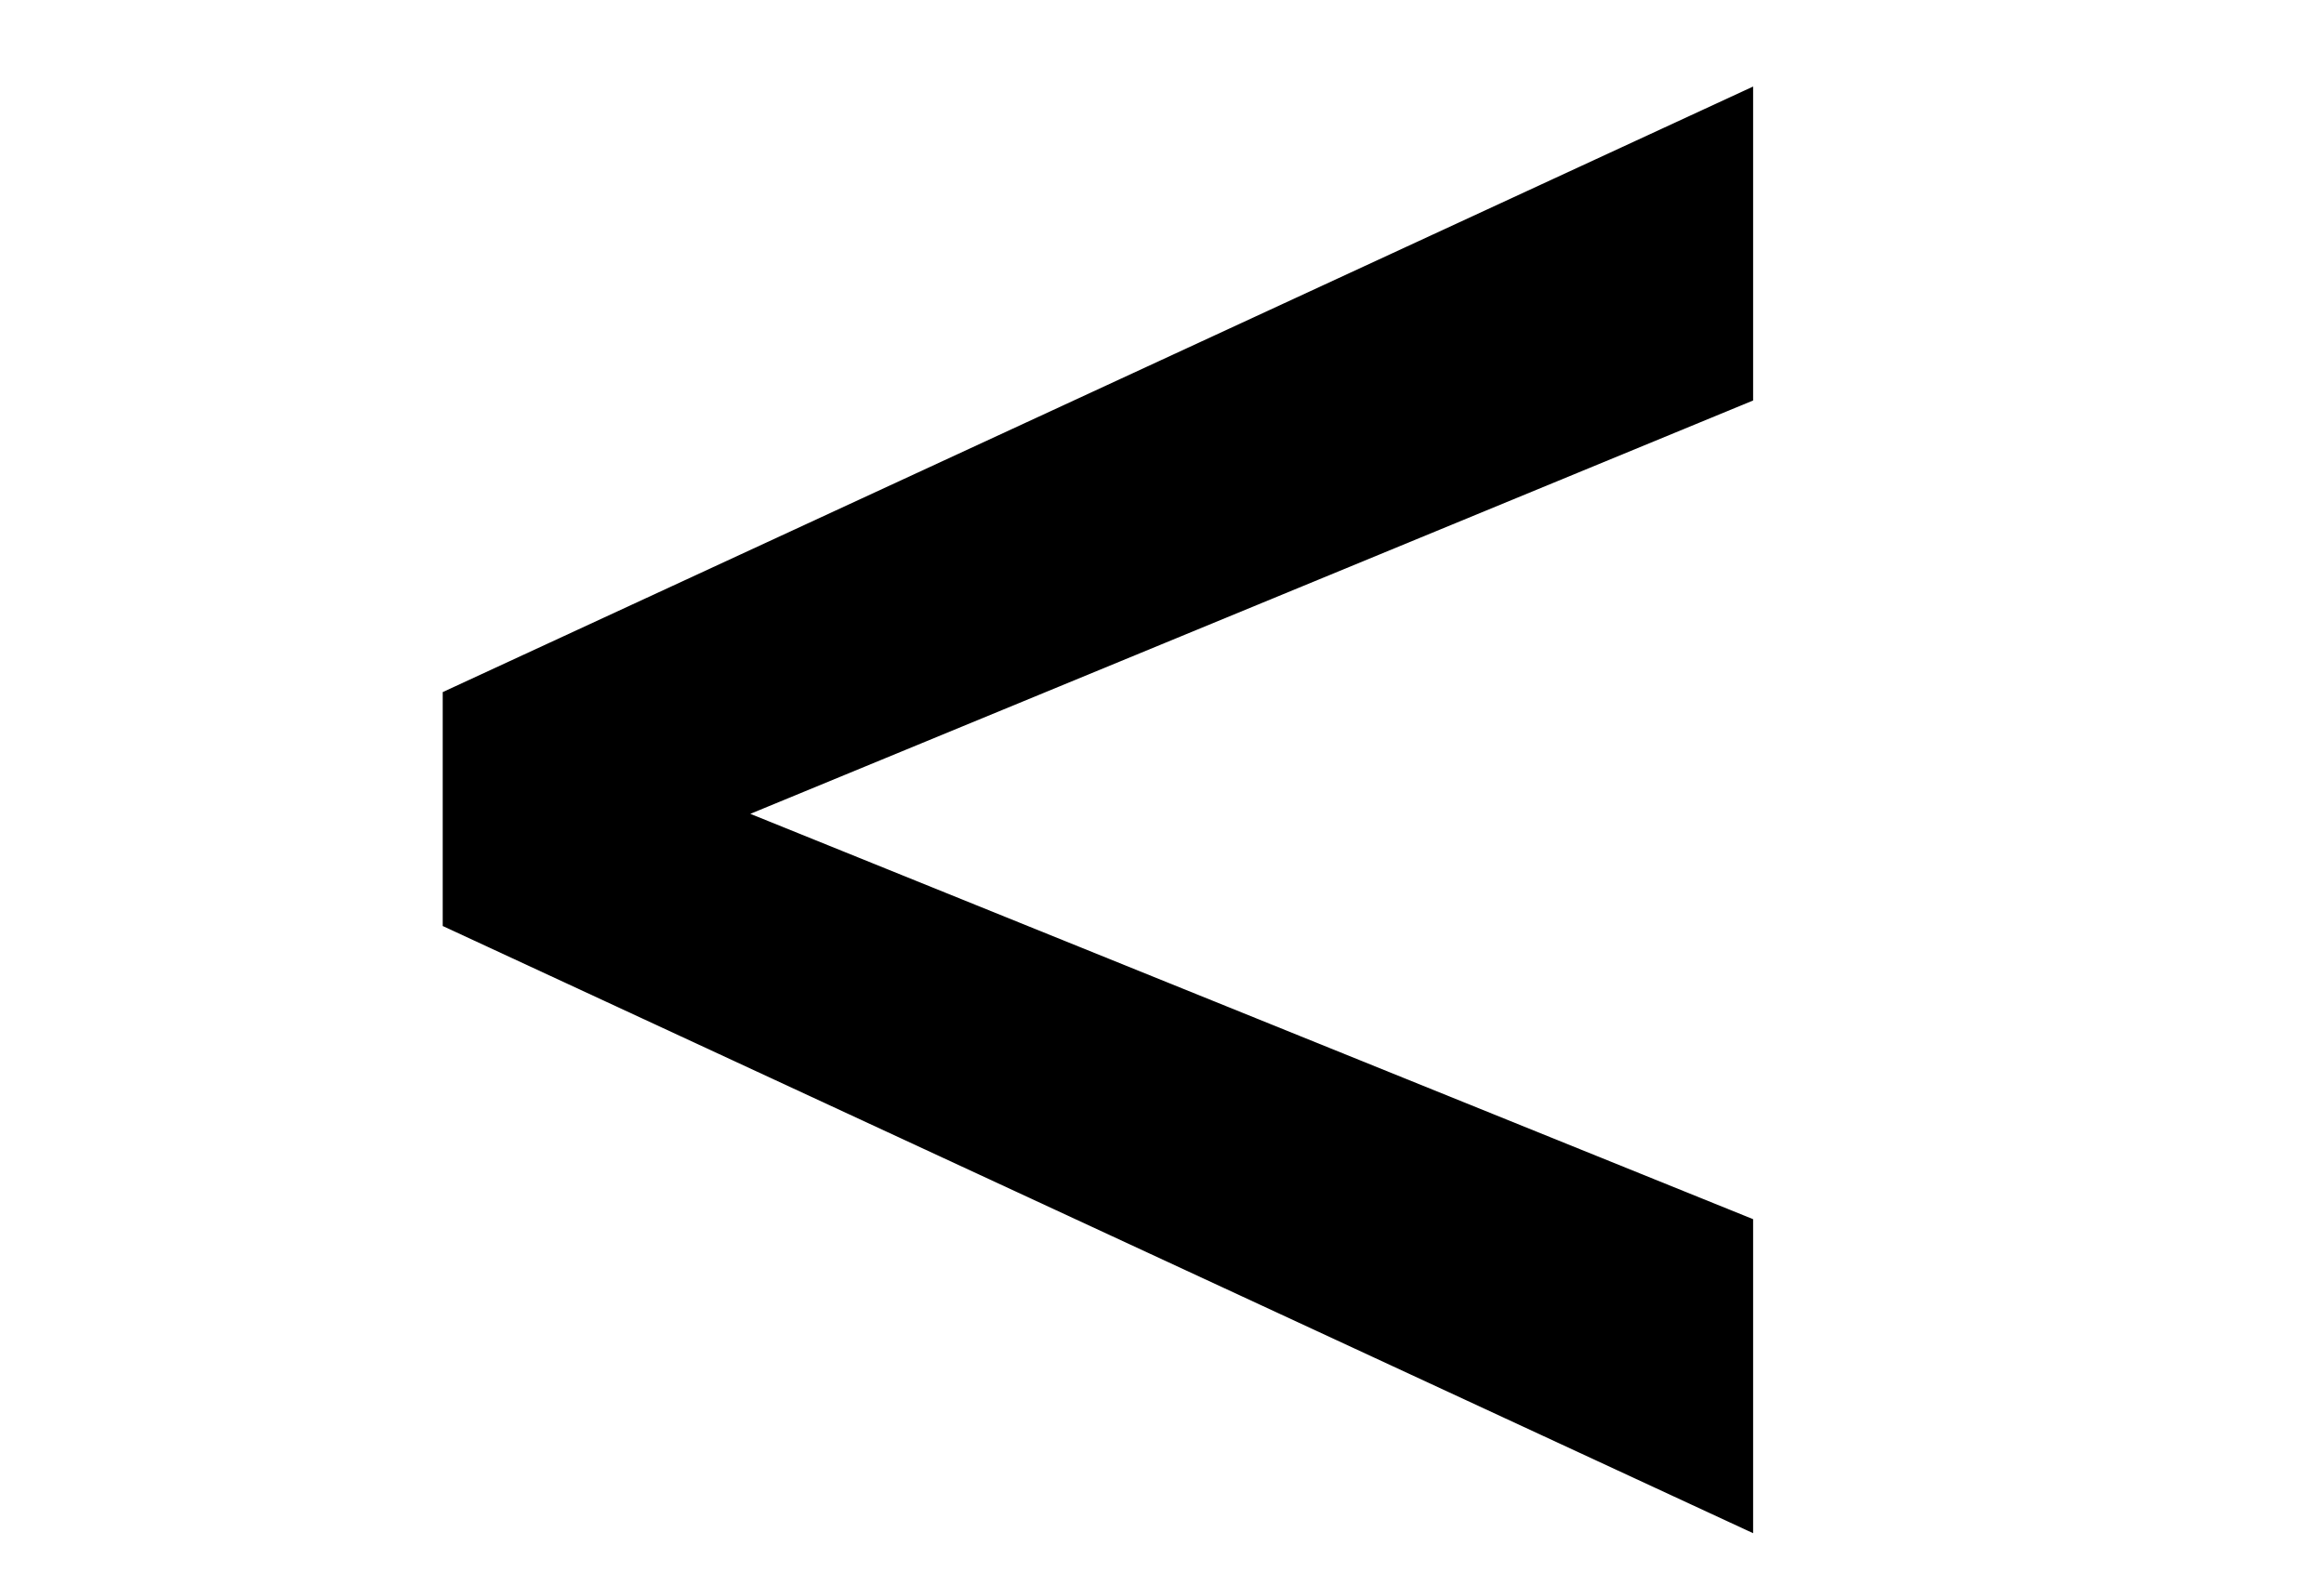 <svg width="34" height="23" viewBox="0 0 34 23" fill="none" xmlns="http://www.w3.org/2000/svg">
<path d="M10.977 11.906L25.648 17.836V22.43L6.477 13.547V10.125L25.648 1.266V5.859L10.977 11.906Z" fill="black"/>
</svg>
